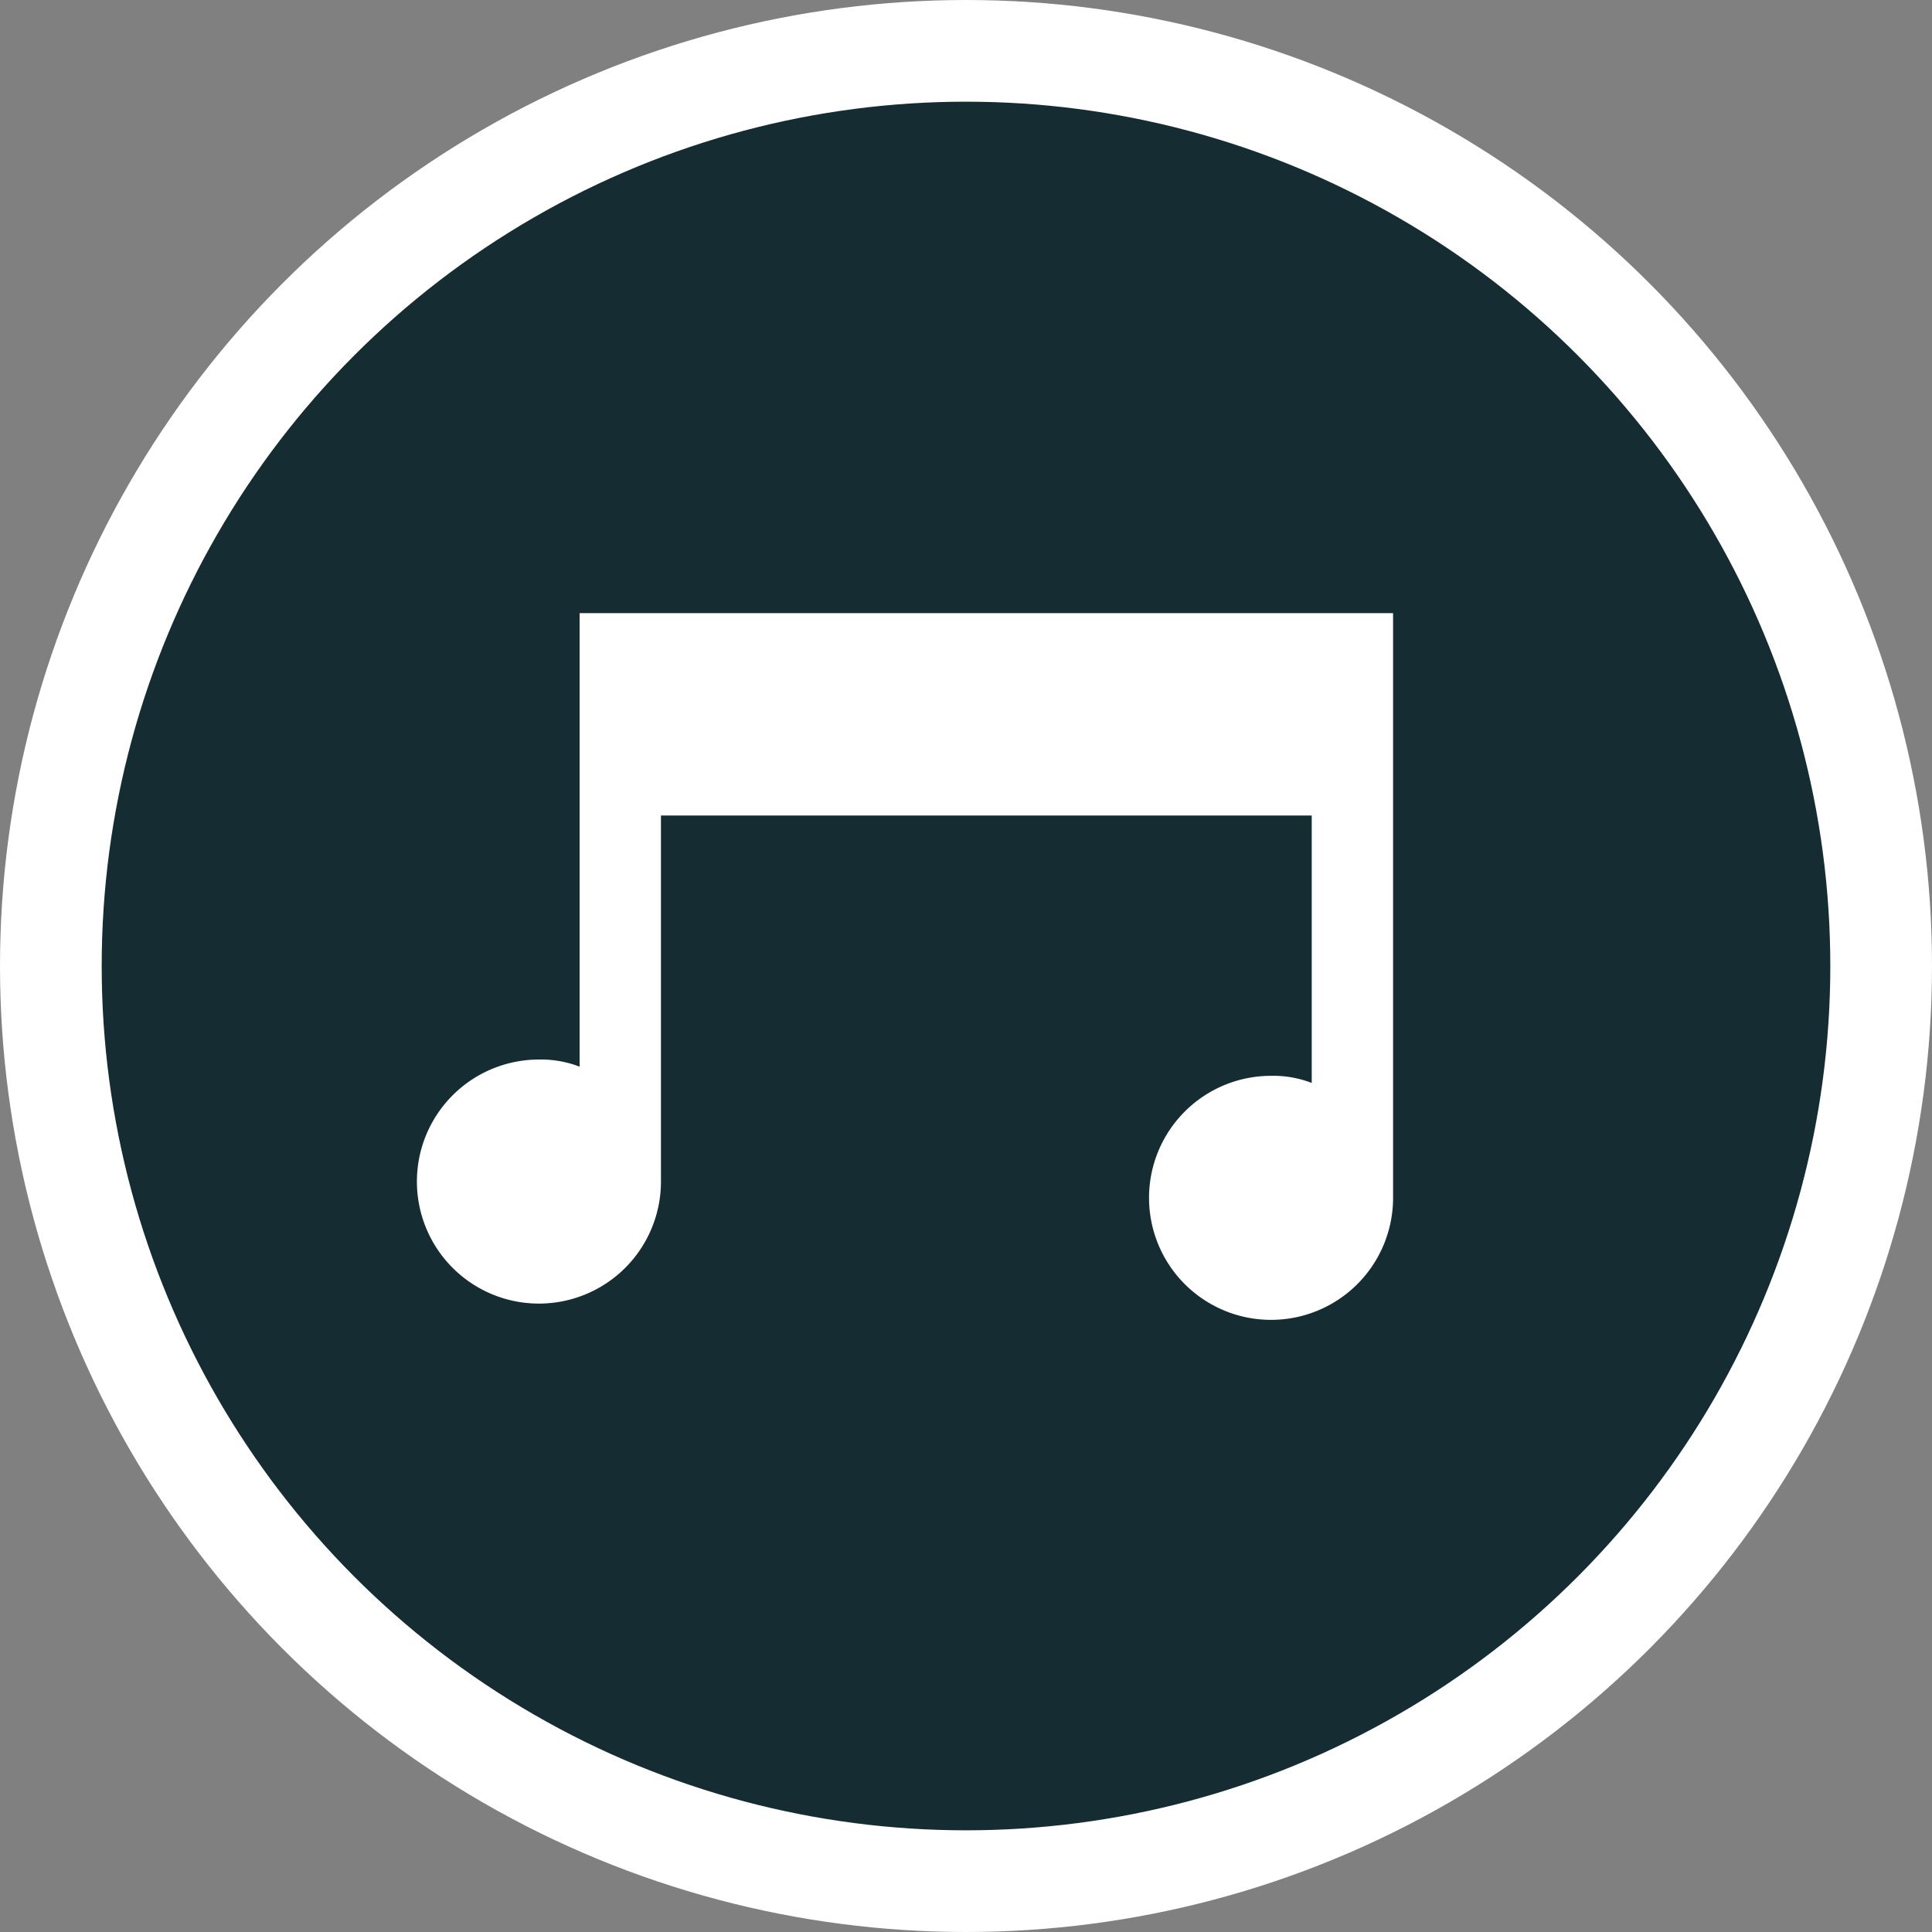 <svg xmlns="http://www.w3.org/2000/svg" viewBox="0 0 19 19"><rect x="0" y="0" width="19" height="19" fill="#808080" stroke="none"/><defs><style>.cls-1{fill:#152d32;stroke:#fff;stroke-miterlimit:10;}.cls-2{fill:#fff;}</style></defs><title>music</title><g id="Back"><circle class="cls-1" cx="9.5" cy="9.5" r="9"/></g><g id="Play"><path class="cls-2" d="M14.2,6.53v5.58h0c0,.06,0,.11,0,.16A1.2,1.2,0,1,1,13,11.08a1.05,1.05,0,0,1,.4.07V8.52H7v3.59a1.2,1.2,0,1,1-1.2-1.19,1.05,1.05,0,0,1,.4.07V6.53Z" transform="translate(-0.5 -0.5)"/></g></svg>
